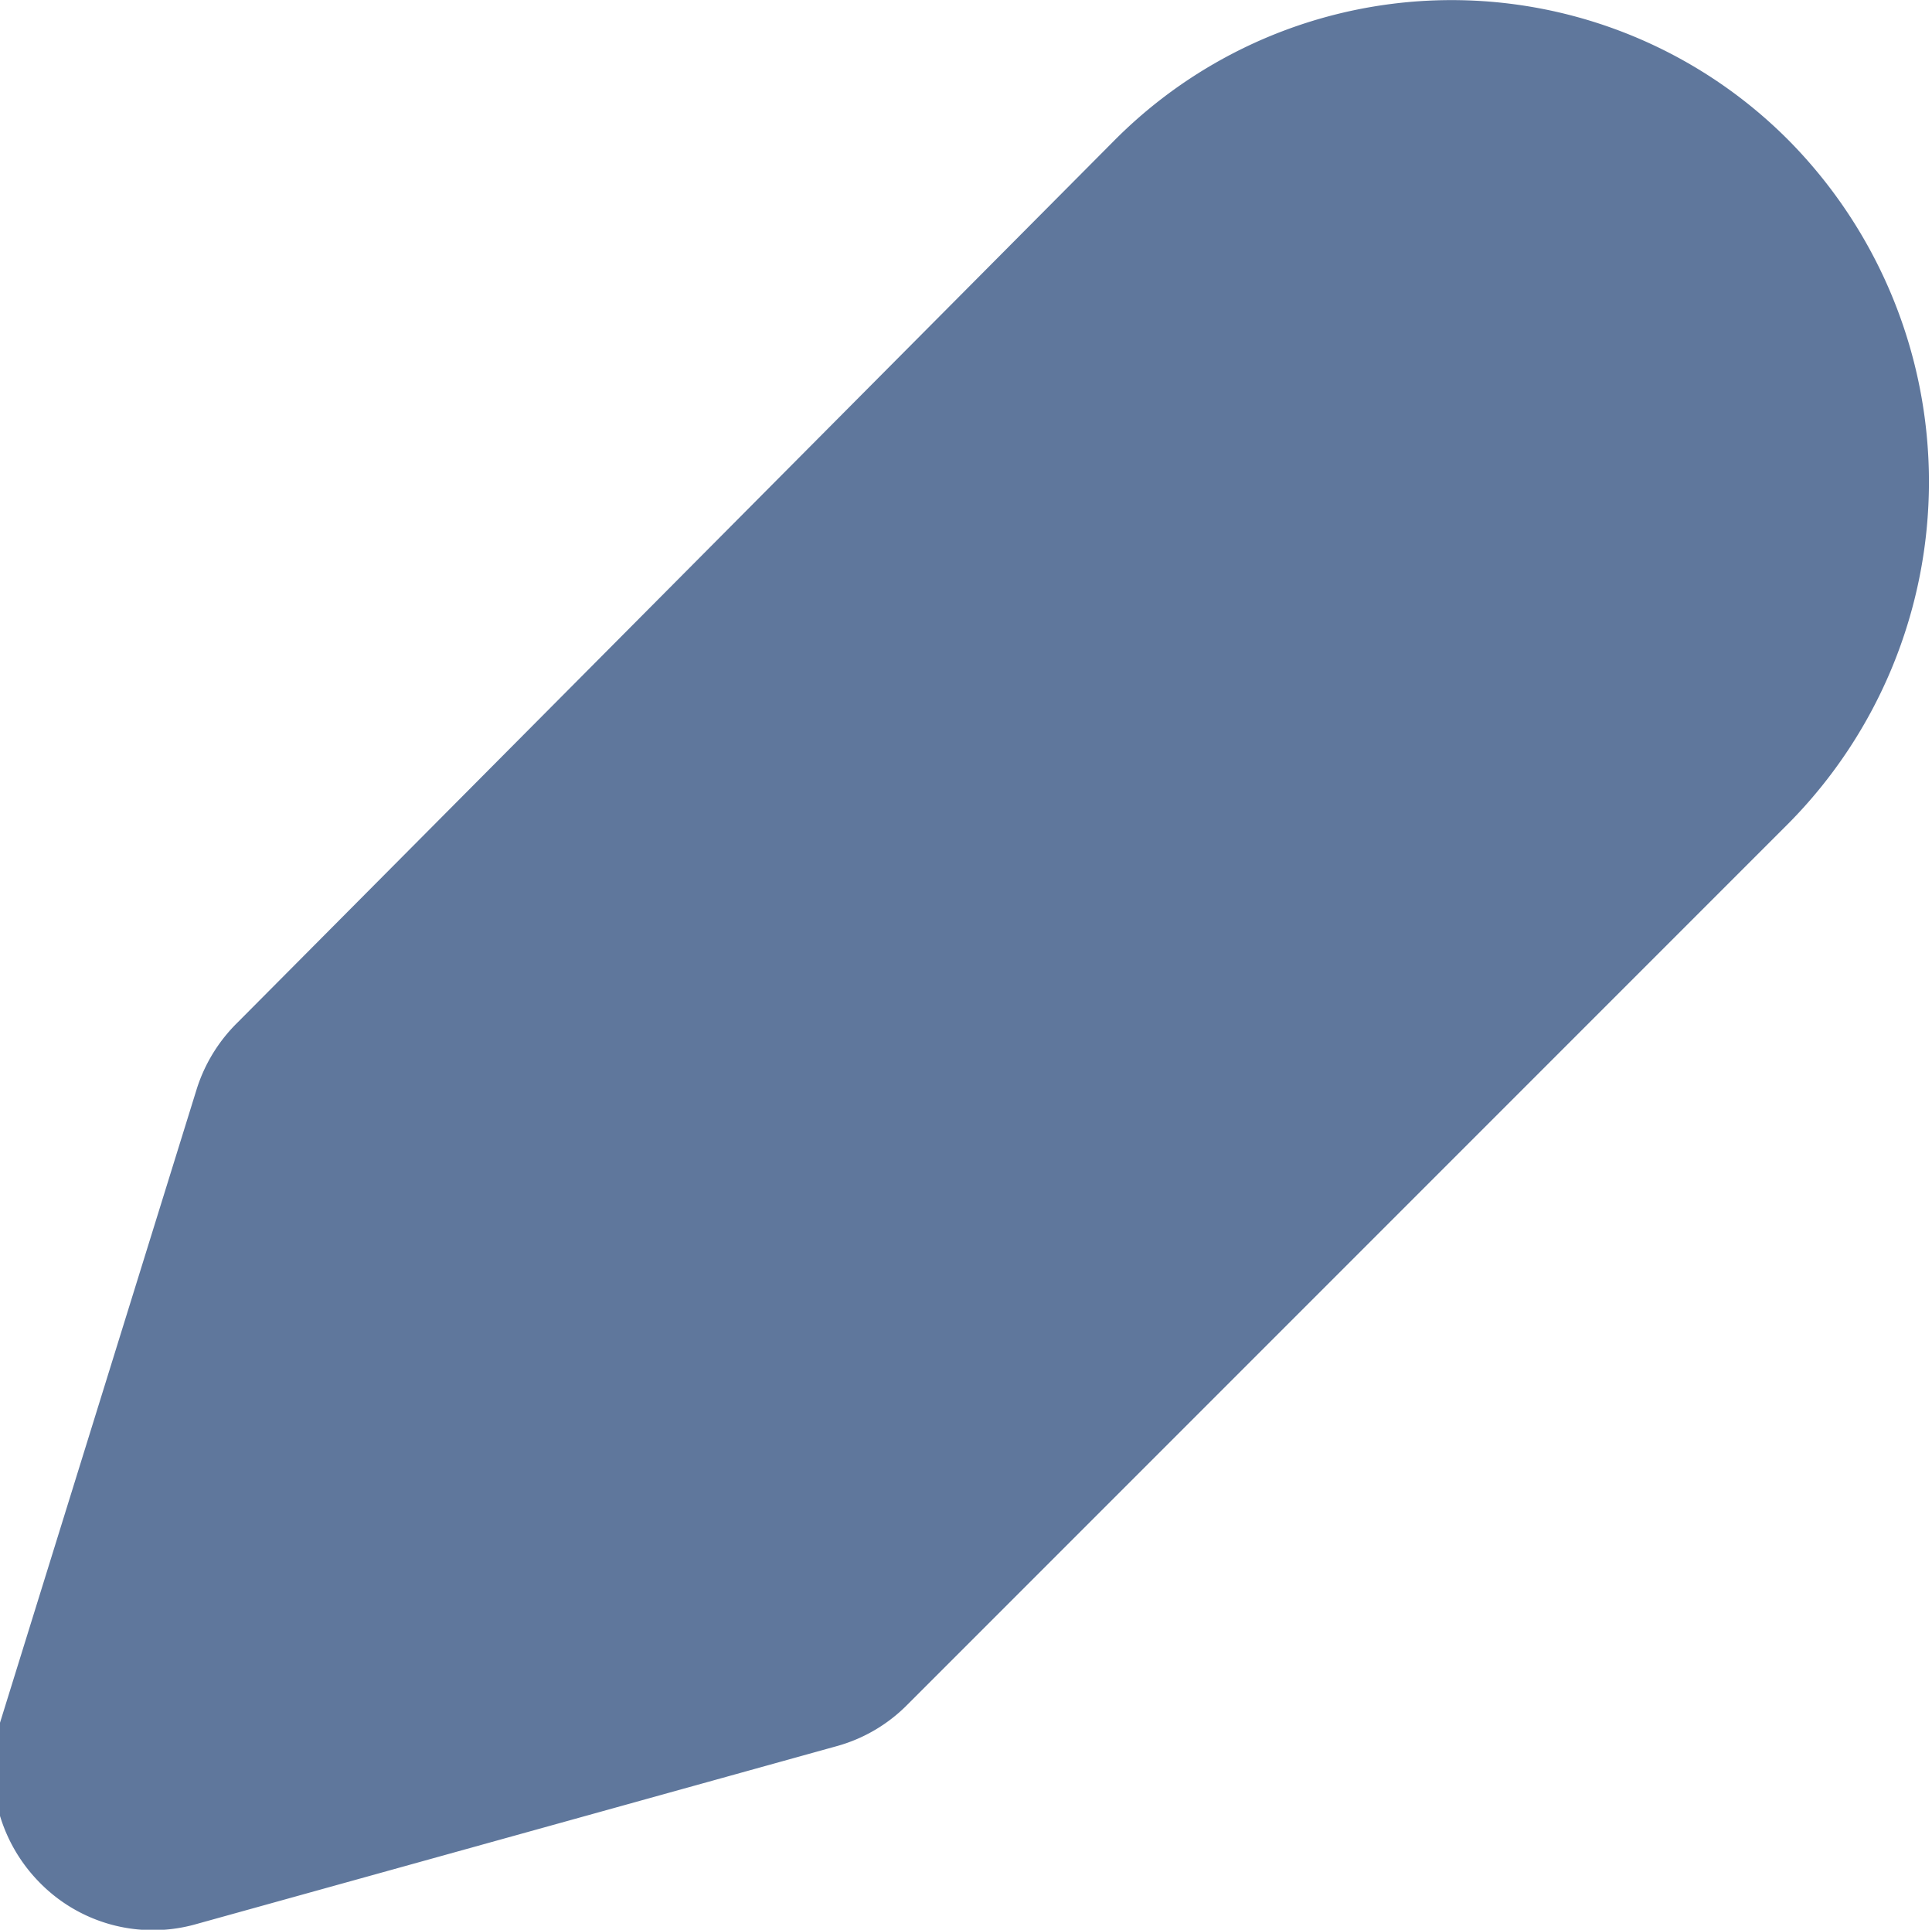 <svg xmlns="http://www.w3.org/2000/svg" viewBox="0 0 7.56 7.55">
  <path d="M4.36.55.93,4a.63.63,0,0,0-.16.26L0,6.74a.63.63,0,0,0,.15.62.62.62,0,0,0,.61.17l2.52-.7a.62.62,0,0,0,.27-.16L7,3.22A1.9,1.9,0,0,0,7,.55a1.86,1.86,0,0,0-2.64,0h0Z" fill="#5f779c"/>
</svg>
